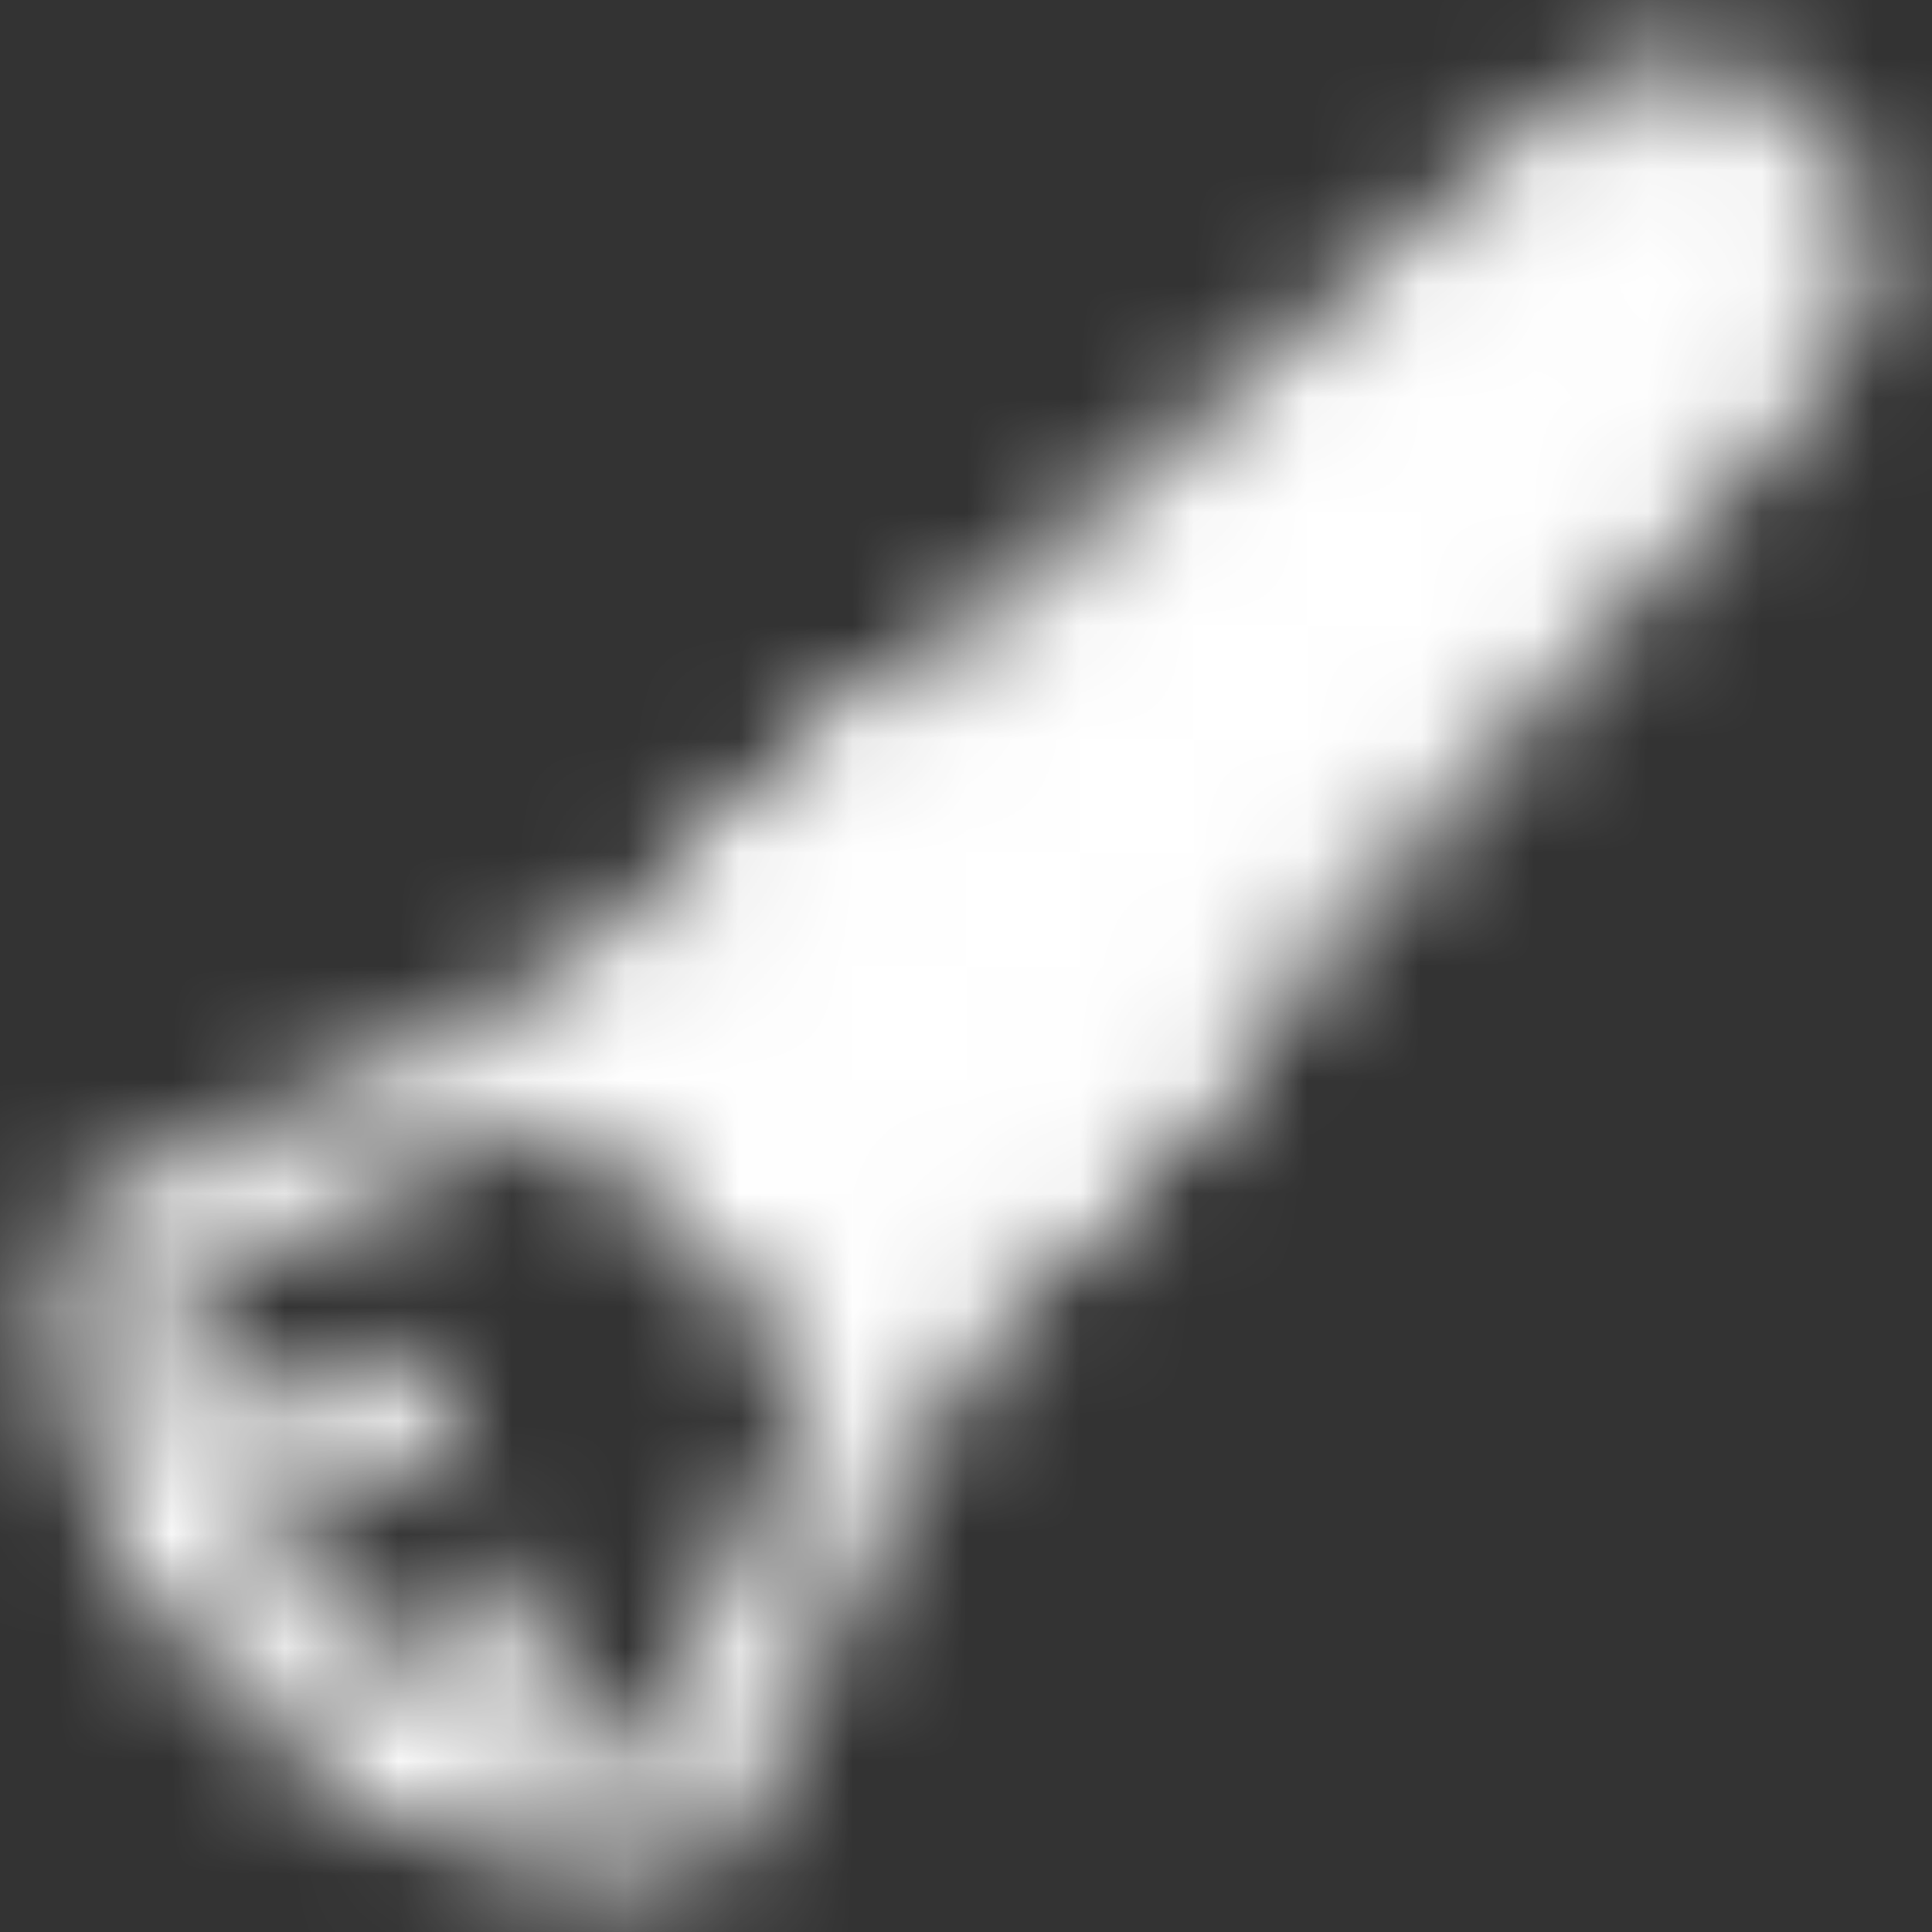 <svg width="17" height="17" viewBox="0 0 17 17" fill="none" xmlns="http://www.w3.org/2000/svg">
<rect x="0" y="0" width="17" height="17" fill="#333333" stroke="none"/>
<mask id="mask0_30_84" style="mask-type:luminance" maskUnits="userSpaceOnUse" x="0" y="0" width="17" height="17">
<path d="M5.154 9.089L13.978 1.368C13.978 1.368 14.805 0.541 15.633 1.368C16.46 2.195 15.633 3.022 15.633 3.022L7.911 11.847L5.154 9.089Z" fill="white" stroke="white" stroke-linejoin="round"/>
<path d="M7.636 7.159L9.842 9.365" stroke="black" stroke-linecap="round" stroke-linejoin="round"/>
<path d="M1.018 11.019L5.154 9.089L7.911 11.847L5.981 15.983C5.981 15.983 4.05 16.258 2.396 14.604C0.742 12.949 1.018 11.019 1.018 11.019Z" stroke="white" stroke-linejoin="round"/>
<path d="M1.569 13.225L3.5 12.398M3.775 15.431L4.327 14.328" stroke="white" stroke-linecap="round" stroke-linejoin="round"/>
<path d="M6.258 8.124L7.361 7.159L8.463 6.193M10.807 8.537L9.842 9.64L8.877 10.743" stroke="white" stroke-linejoin="round"/>
</mask>
<g mask="url(#mask0_30_84)">
<path d="M-1.125 -0.984H17.594V17.735H-1.125V-0.984Z" fill="white"/>
</g>
</svg>
